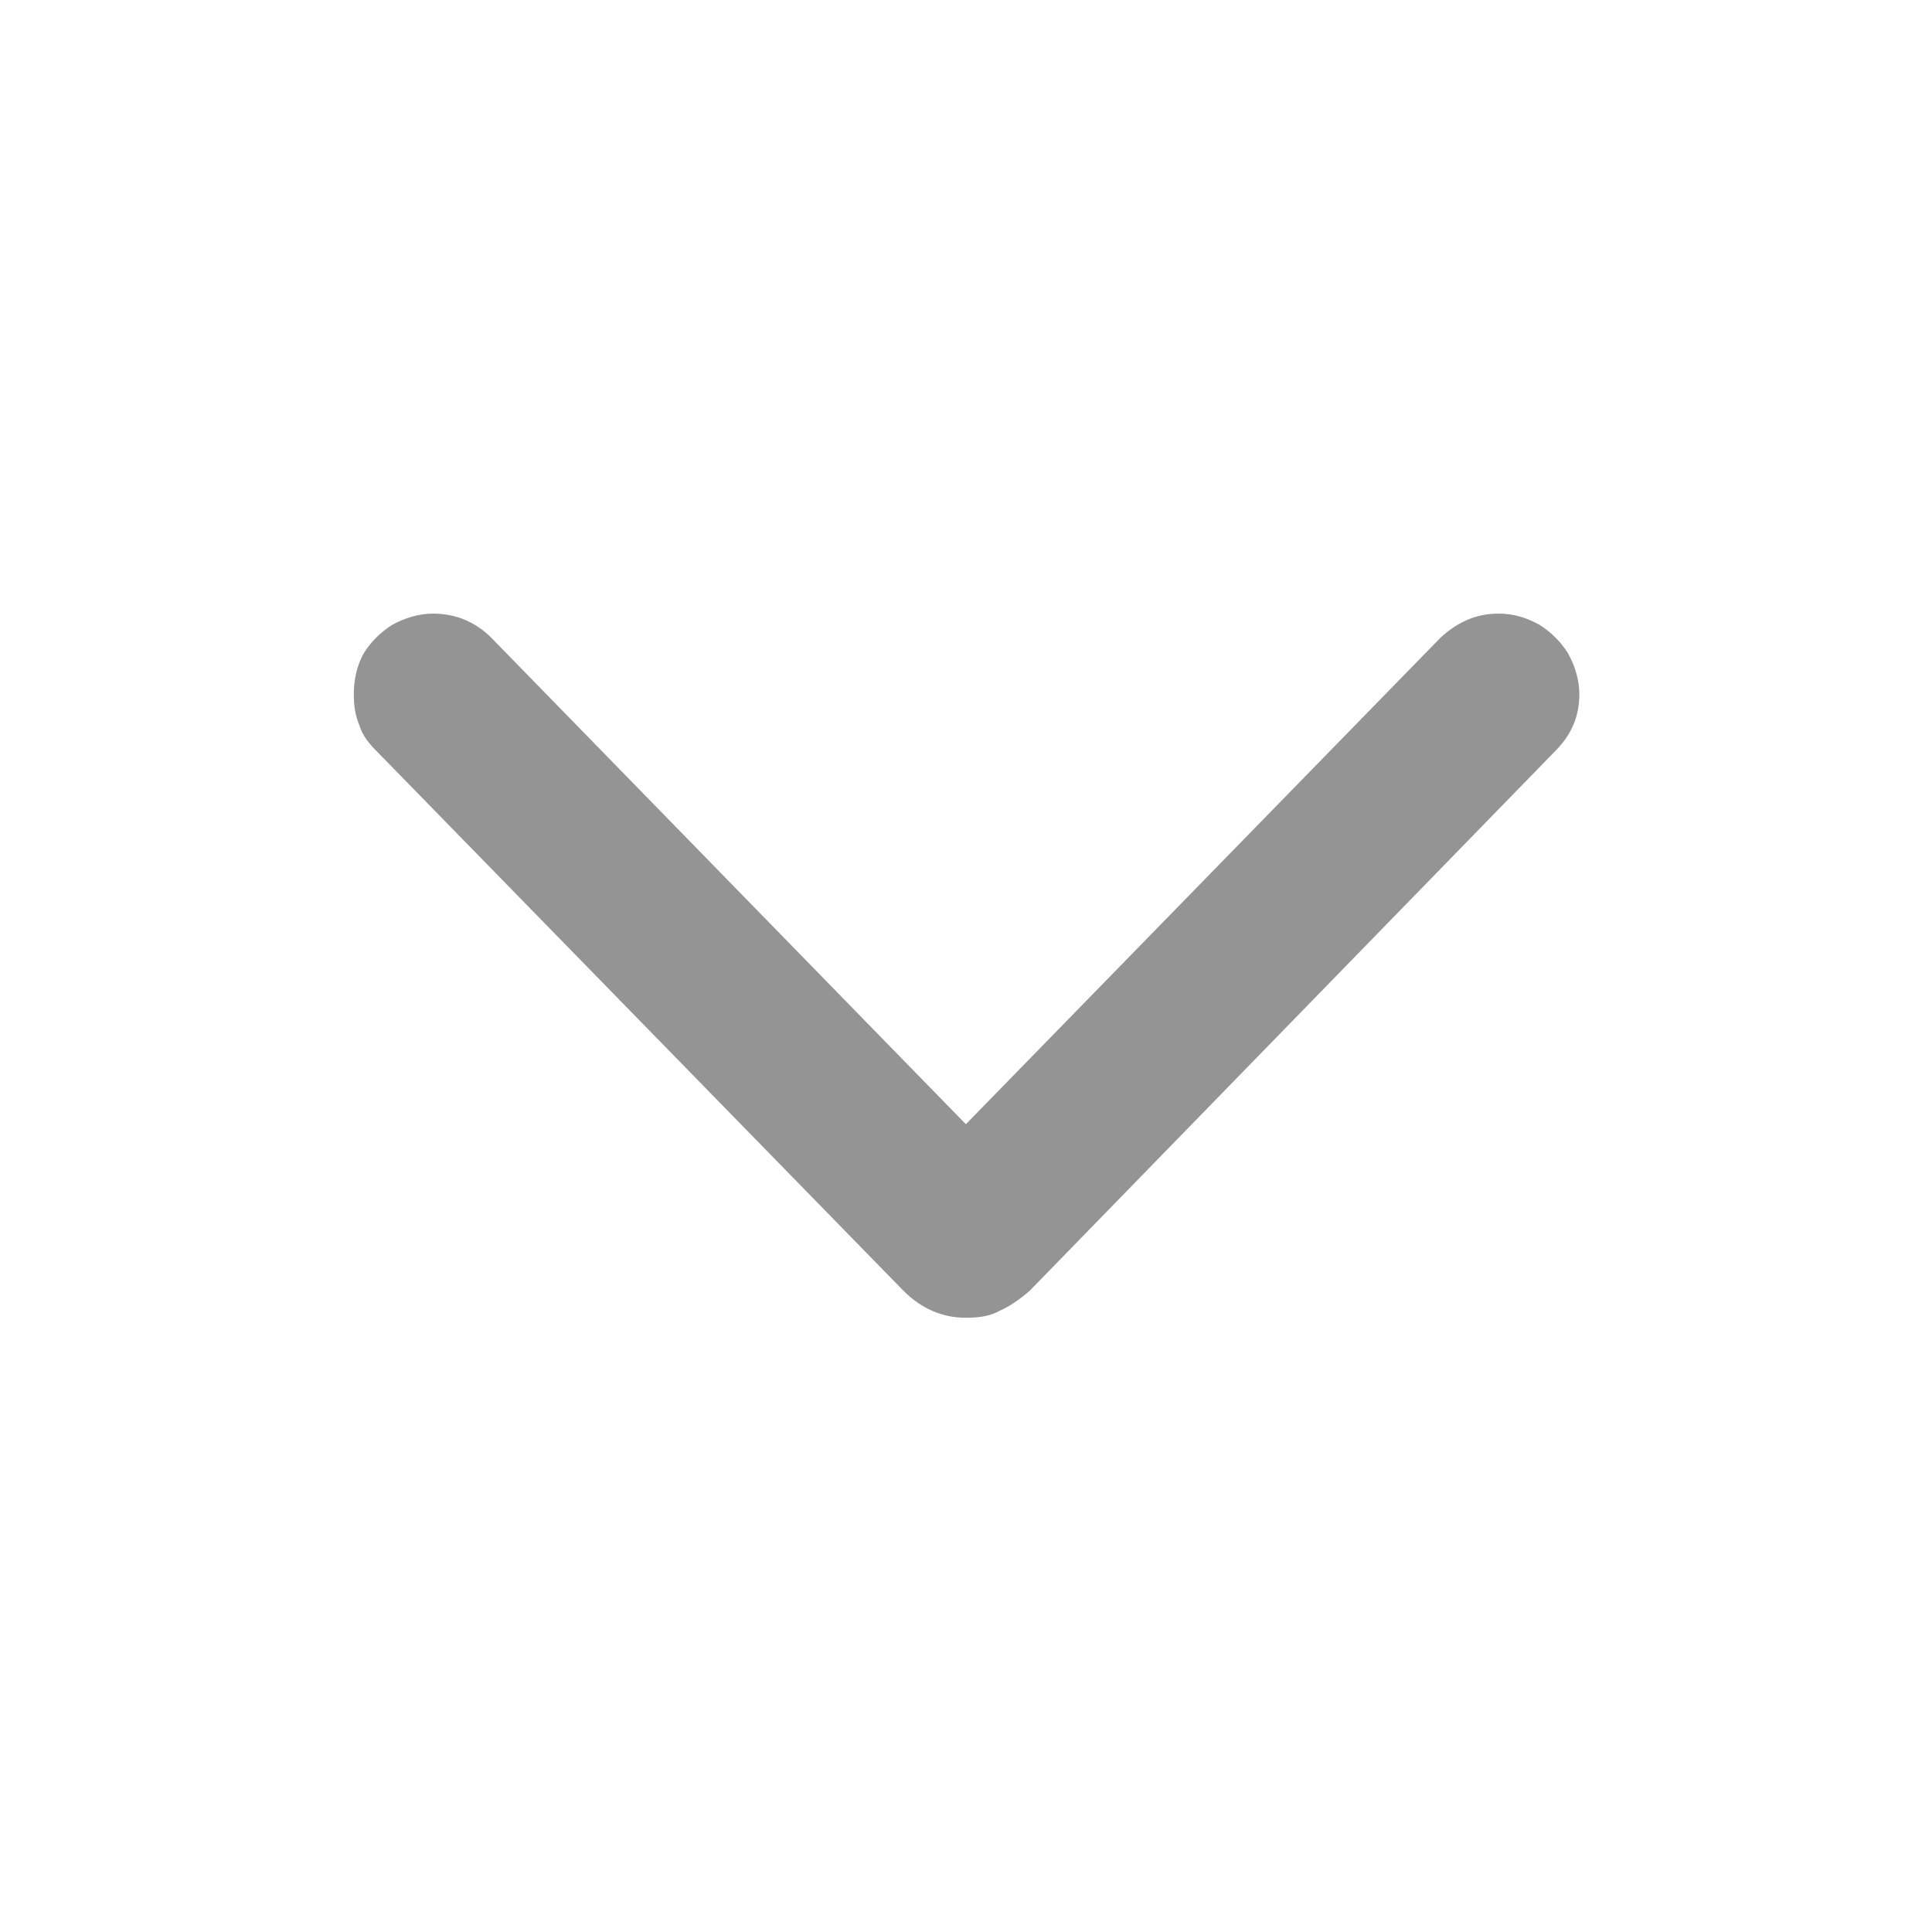 <?xml version="1.0" encoding="UTF-8" standalone="no"?>
<!DOCTYPE svg PUBLIC "-//W3C//DTD SVG 1.1//EN" "http://www.w3.org/Graphics/SVG/1.1/DTD/svg11.dtd">
<svg width="100%" height="100%" viewBox="0 0 30 30" version="1.1" xmlns="http://www.w3.org/2000/svg" xmlns:xlink="http://www.w3.org/1999/xlink" xml:space="preserve" xmlns:serif="http://www.serif.com/" style="fill-rule:evenodd;clip-rule:evenodd;stroke-linejoin:round;stroke-miterlimit:2;">
    <g transform="matrix(1,0,0,1,-240,0)">
        <g id="Artboard7" transform="matrix(1,0,0,1,-40,0)">
            <rect x="280" y="0" width="30" height="30" style="fill:none;"/>
            <g transform="matrix(22,0,0,22,282.744,22.332)">
                <path d="M0.557,-0.085C0.566,-0.085 0.574,-0.086 0.581,-0.09C0.588,-0.093 0.595,-0.098 0.602,-0.104L0.973,-0.485C0.984,-0.496 0.99,-0.509 0.99,-0.525C0.99,-0.535 0.987,-0.545 0.982,-0.554C0.977,-0.562 0.97,-0.569 0.962,-0.574C0.953,-0.579 0.944,-0.582 0.933,-0.582C0.917,-0.582 0.904,-0.576 0.892,-0.565L0.533,-0.197L0.581,-0.197L0.222,-0.565C0.211,-0.576 0.197,-0.582 0.181,-0.582C0.171,-0.582 0.161,-0.579 0.152,-0.574C0.144,-0.569 0.137,-0.562 0.132,-0.554C0.127,-0.545 0.125,-0.535 0.125,-0.525C0.125,-0.517 0.126,-0.51 0.129,-0.503C0.131,-0.496 0.136,-0.49 0.141,-0.485L0.513,-0.104C0.526,-0.091 0.541,-0.085 0.557,-0.085Z" style="fill:rgb(148,148,148);fill-rule:nonzero;"/>
            </g>
        </g>
    </g>
</svg>
